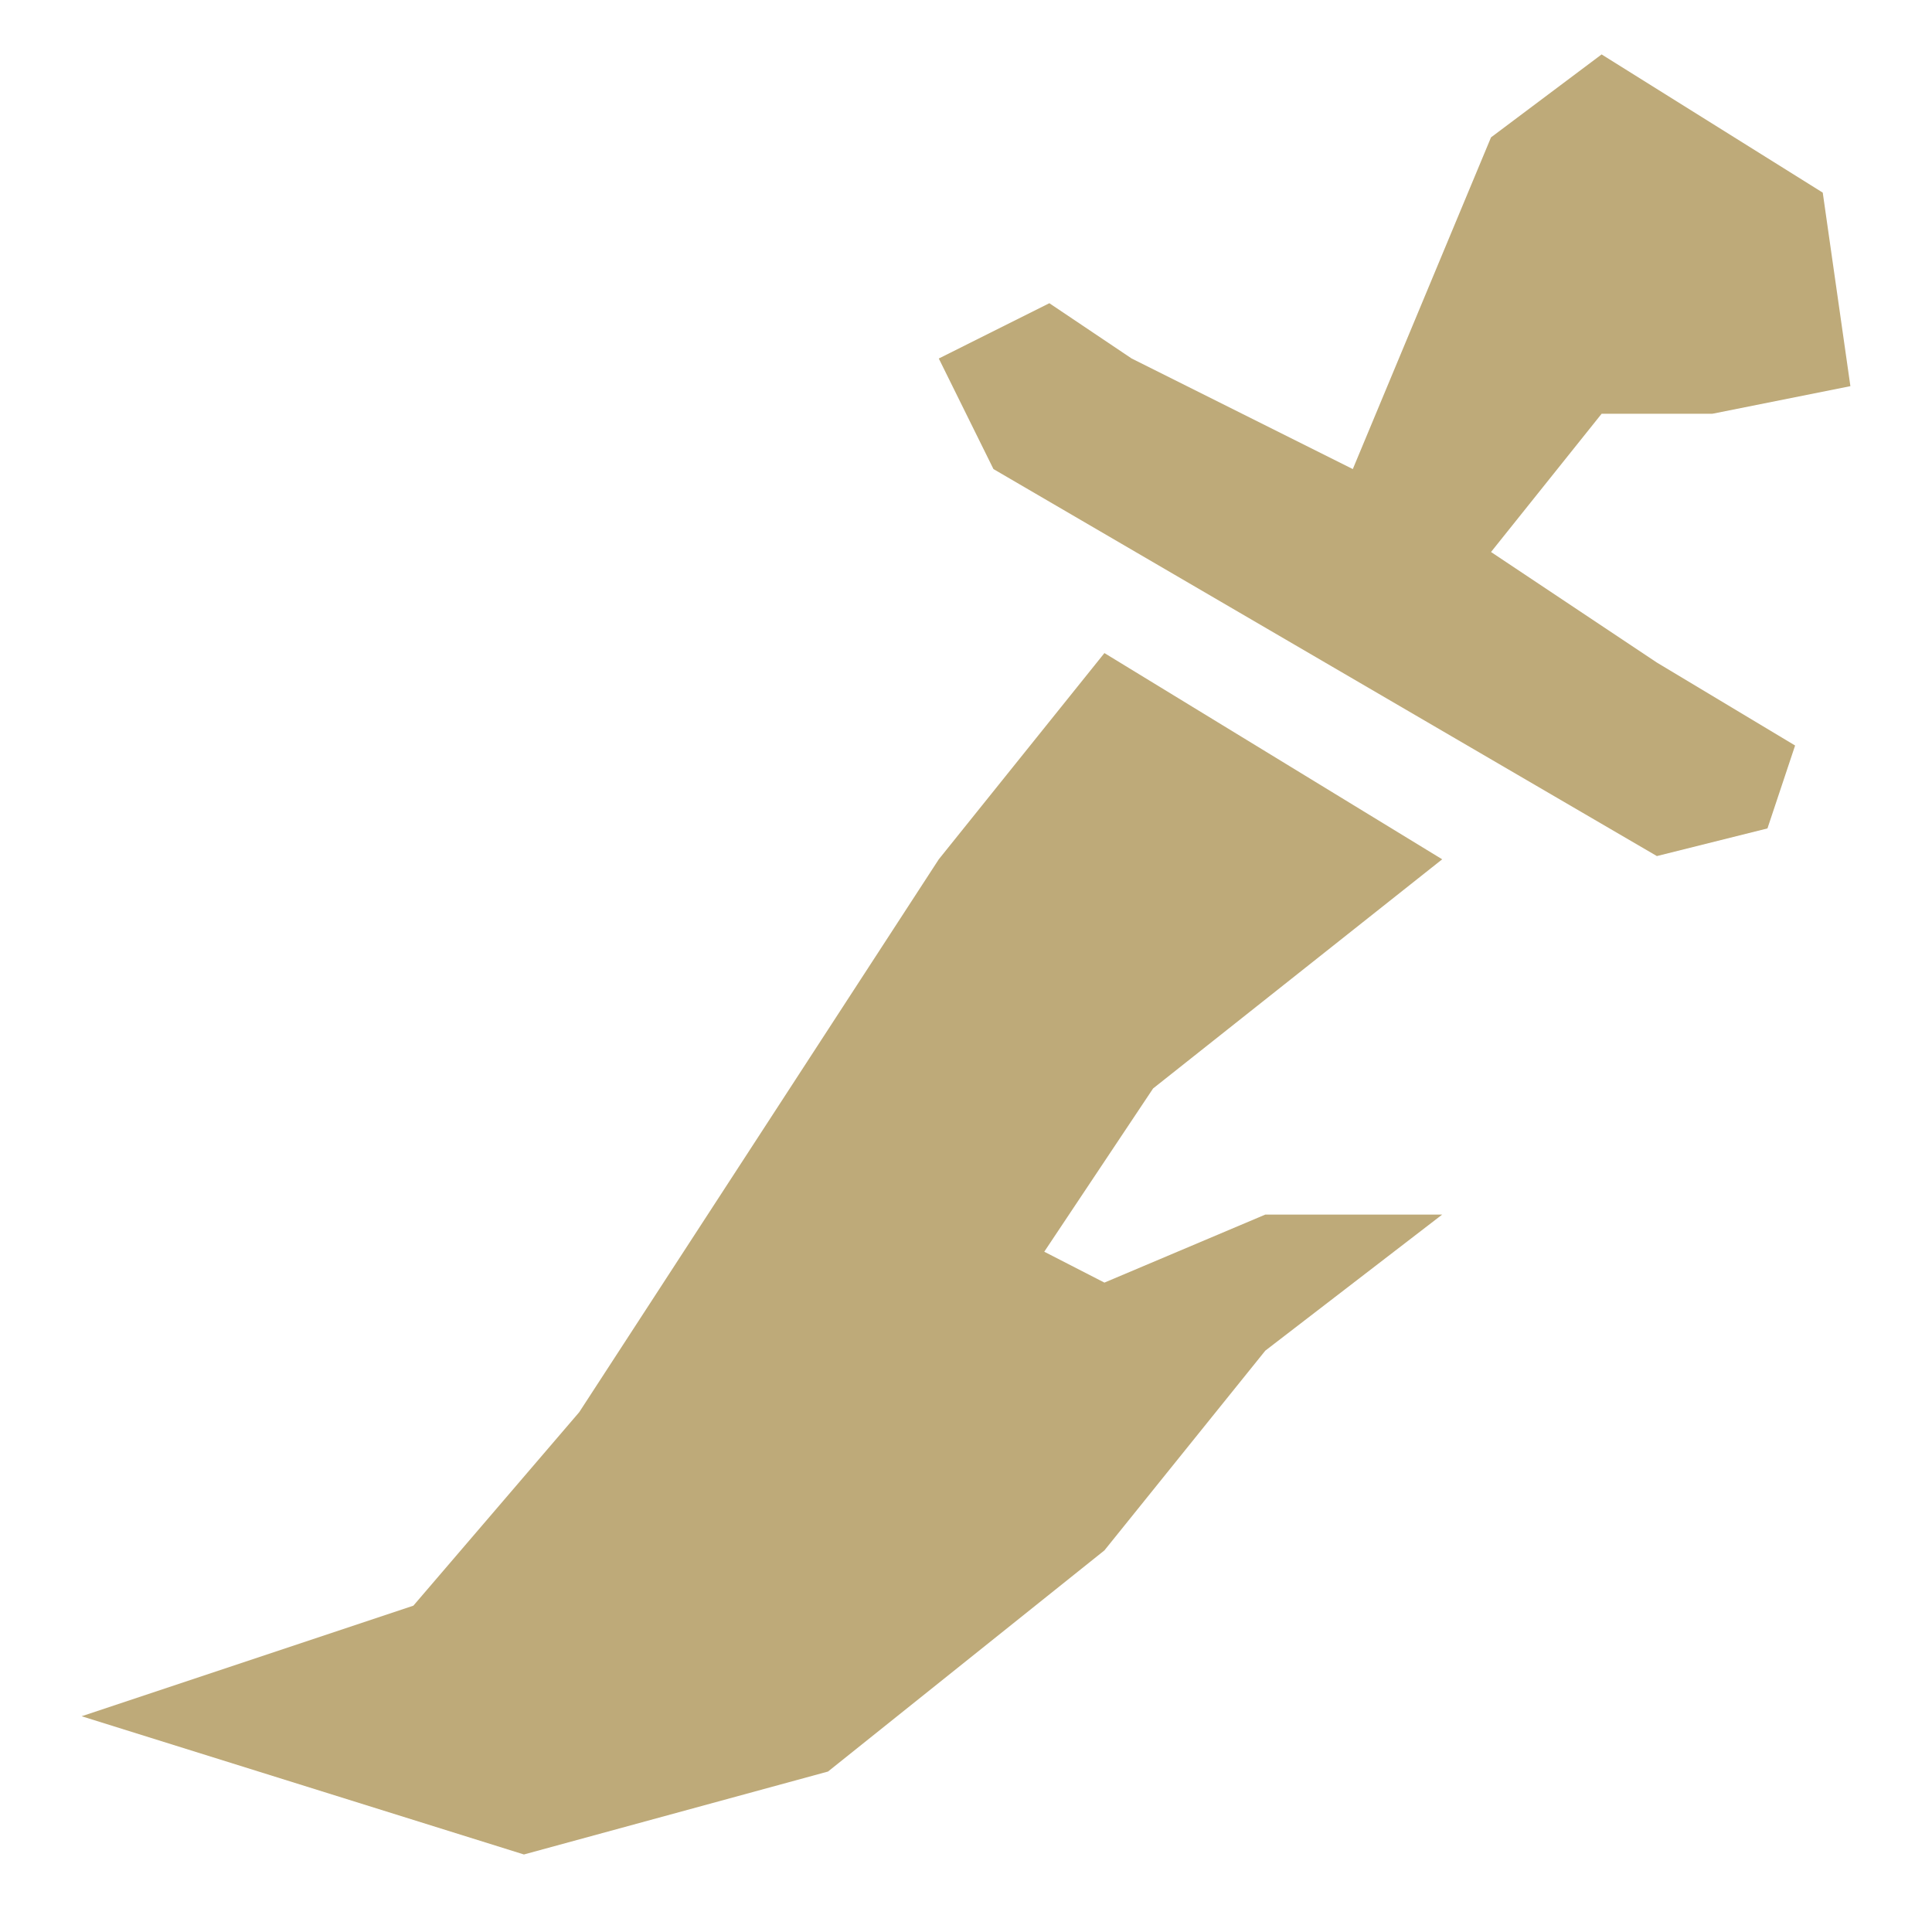<svg width="71" height="71" viewBox="0 0 71 71" fill="none" xmlns="http://www.w3.org/2000/svg">
<path d="M49.715 17.238L54.794 5.048L58.858 2L66.985 7.079L68.001 14.191L62.922 15.206H58.858L54.794 20.286L60.89 24.349L65.969 27.397L64.953 30.444L60.89 31.46L36.509 17.238L34.5 13.175L38.563 11.143L41.588 13.175L49.715 17.238Z" fill="#BEAA79"/>
<path d="M40.587 24L53 31.579L42.376 40L38.376 46L40.587 47.135L46.5 44.635H53L46.5 49.635L40.587 56.976L30.429 65.103L19.254 68.151L3 63.071L15.191 59.008L21.286 51.897L34.5 31.579L40.587 24Z" fill="#BEAA79"/>
</svg>
